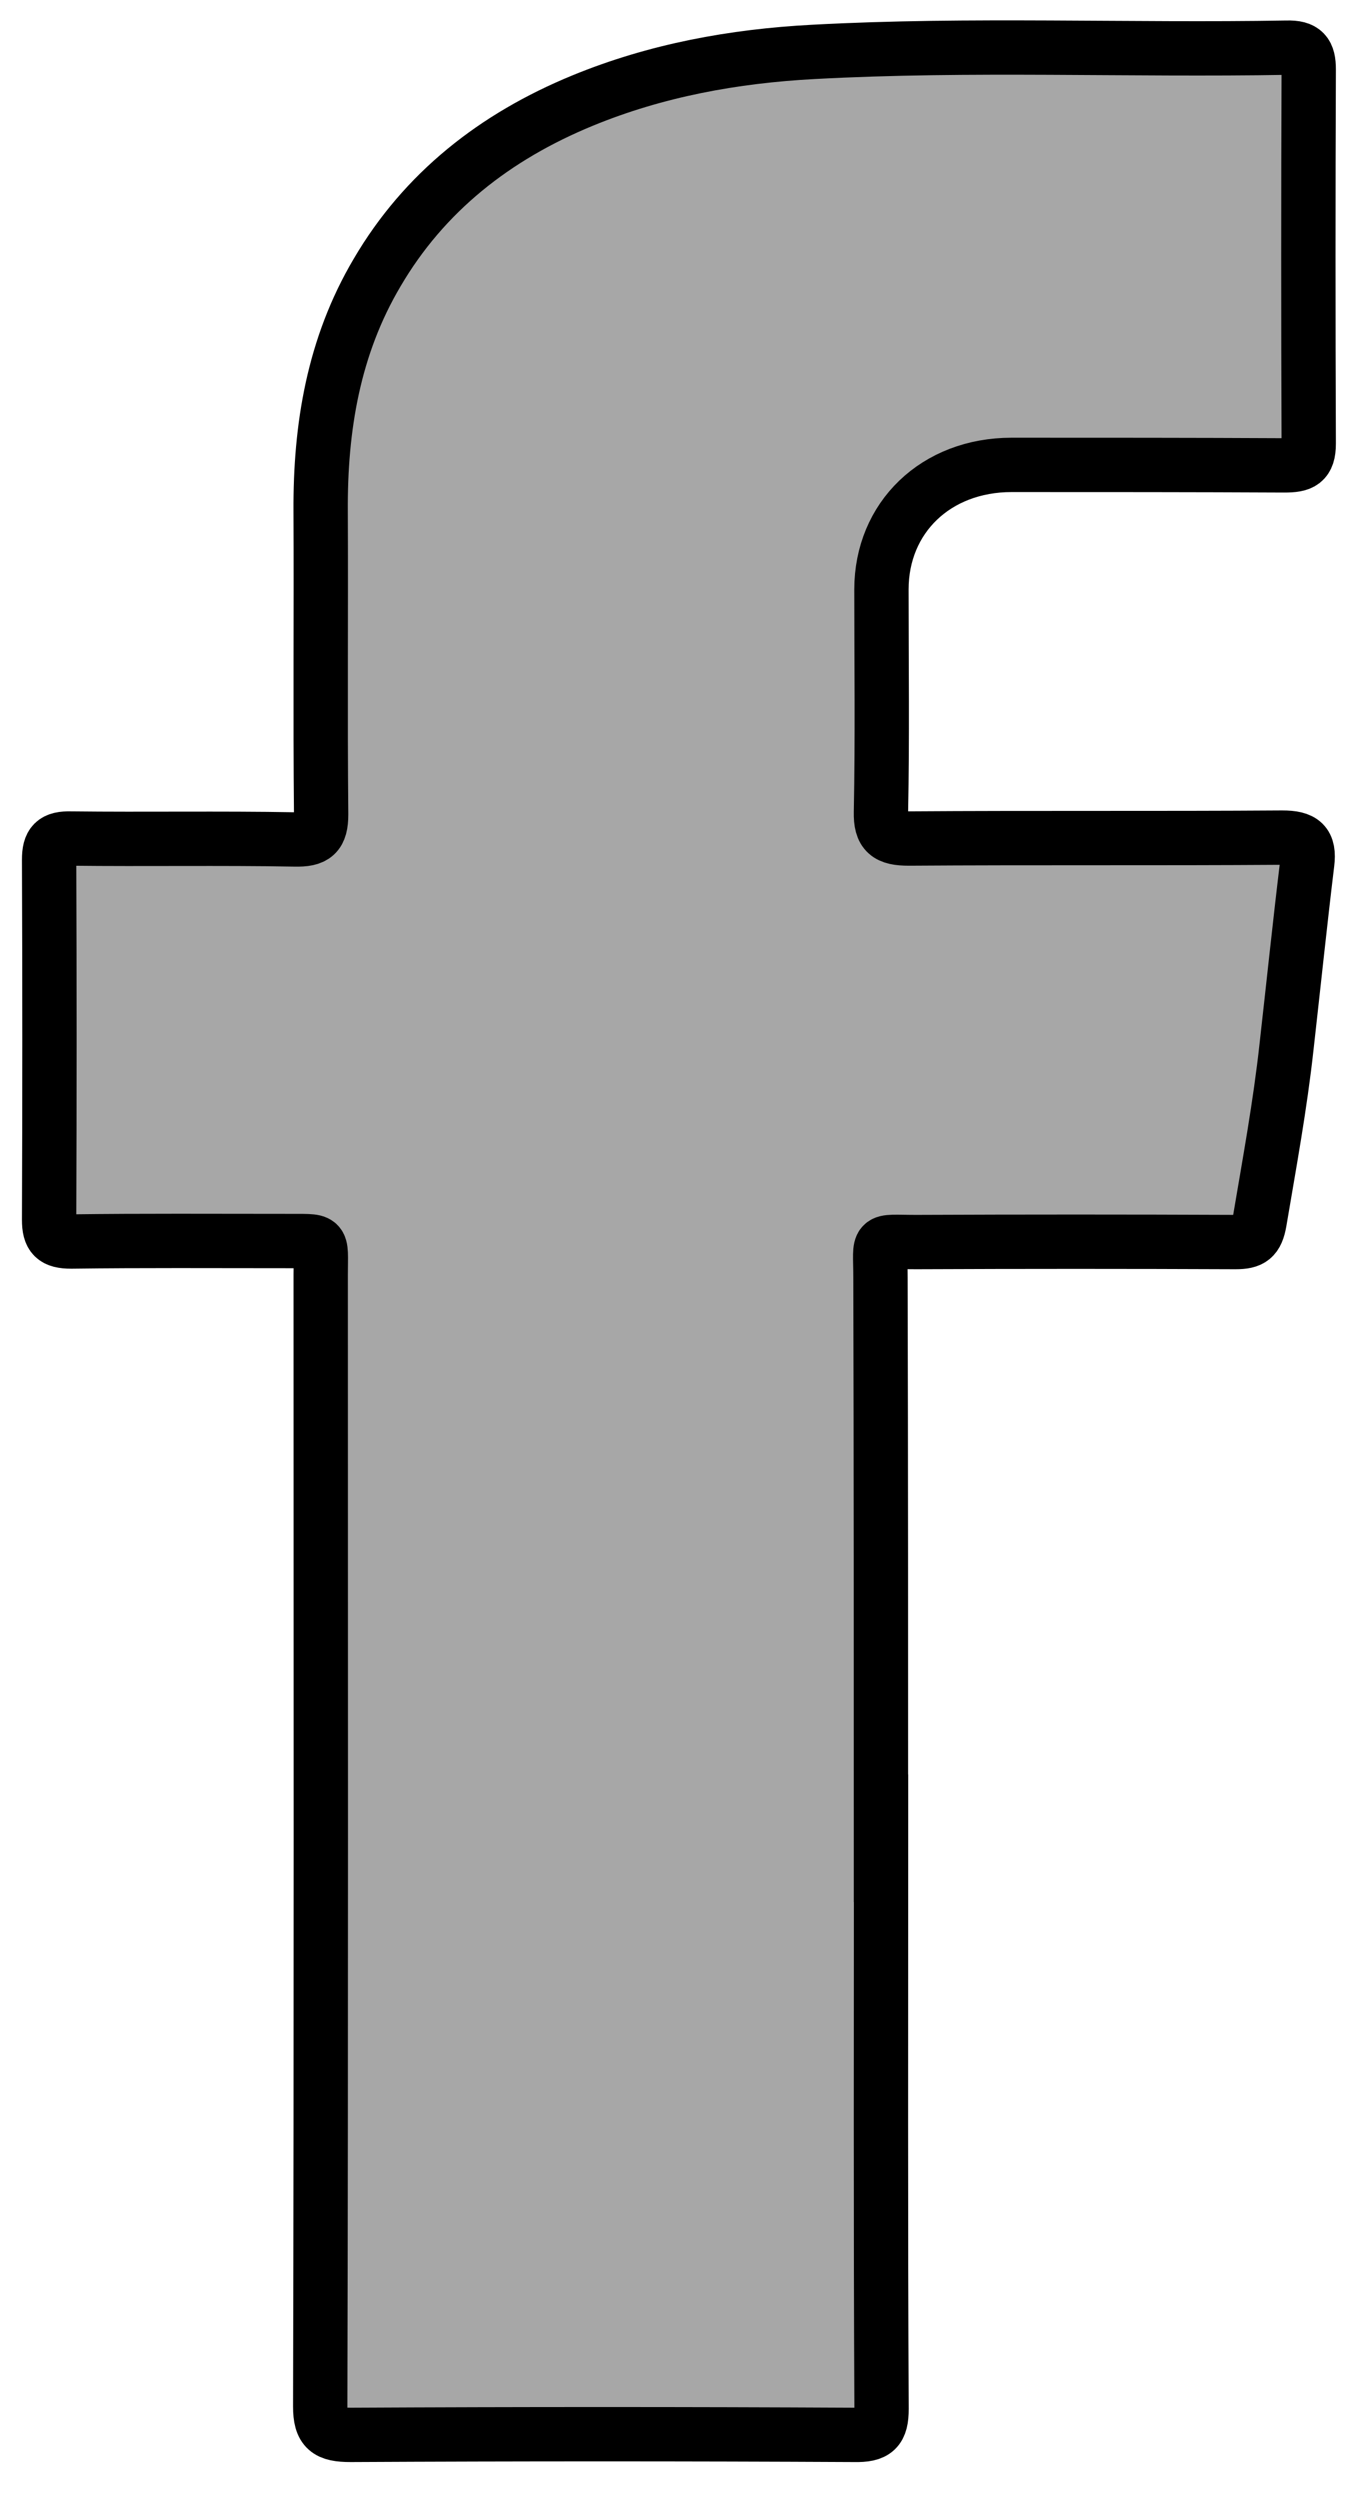 <svg width="25" height="46" xmlns="http://www.w3.org/2000/svg">
 <g>
  <title>background</title>
  <rect fill="none" id="canvas_background" height="48" width="27" y="-1" x="-1"/>
 </g>
 <g>
  <title>Layer 1</title>
  <path stroke="null" id="svg_2" fill="#A7A7A7" d="m16.22,33.823c0,3.503 -0.009,6.997 0.009,10.5c0,0.383 -0.108,0.488 -0.506,0.479c-3.092,-0.017 -6.175,-0.017 -9.267,0c-0.425,0 -0.561,-0.096 -0.561,-0.523c0.018,-6.945 0.009,-13.881 0.009,-20.825c0,-0.697 0.081,-0.61 -0.66,-0.619c-1.311,0 -2.622,-0.009 -3.933,0.009c-0.316,0 -0.407,-0.096 -0.407,-0.401c0.009,-2.205 0.009,-4.418 0,-6.622c0,-0.305 0.09,-0.401 0.407,-0.392c1.374,0.017 2.739,-0.009 4.113,0.017c0.371,0.009 0.488,-0.087 0.488,-0.462c-0.018,-1.856 0,-3.721 -0.009,-5.577c-0.009,-1.542 0.235,-3.032 1.04,-4.392c0.868,-1.481 2.17,-2.501 3.779,-3.163c1.356,-0.558 2.784,-0.819 4.249,-0.897c2.902,-0.157 5.813,-0.026 8.715,-0.078c0.325,-0.009 0.407,0.105 0.407,0.401c-0.009,2.292 -0.009,4.592 0,6.884c0,0.349 -0.136,0.401 -0.452,0.401c-1.673,-0.009 -3.345,-0.009 -5.018,-0.009c-1.392,0 -2.396,0.967 -2.396,2.292c0,1.368 0.018,2.727 -0.009,4.095c-0.009,0.392 0.127,0.488 0.515,0.488c2.287,-0.017 4.584,0 6.871,-0.017c0.38,0 0.506,0.105 0.461,0.471c-0.136,1.124 -0.253,2.248 -0.38,3.372c-0.118,1.08 -0.316,2.152 -0.497,3.224c-0.054,0.305 -0.154,0.375 -0.443,0.375c-1.962,-0.009 -3.915,-0.009 -5.876,0c-0.768,0 -0.66,-0.096 -0.66,0.654c0.009,3.433 0.009,6.875 0.009,10.317z"/>
 </g>
</svg>